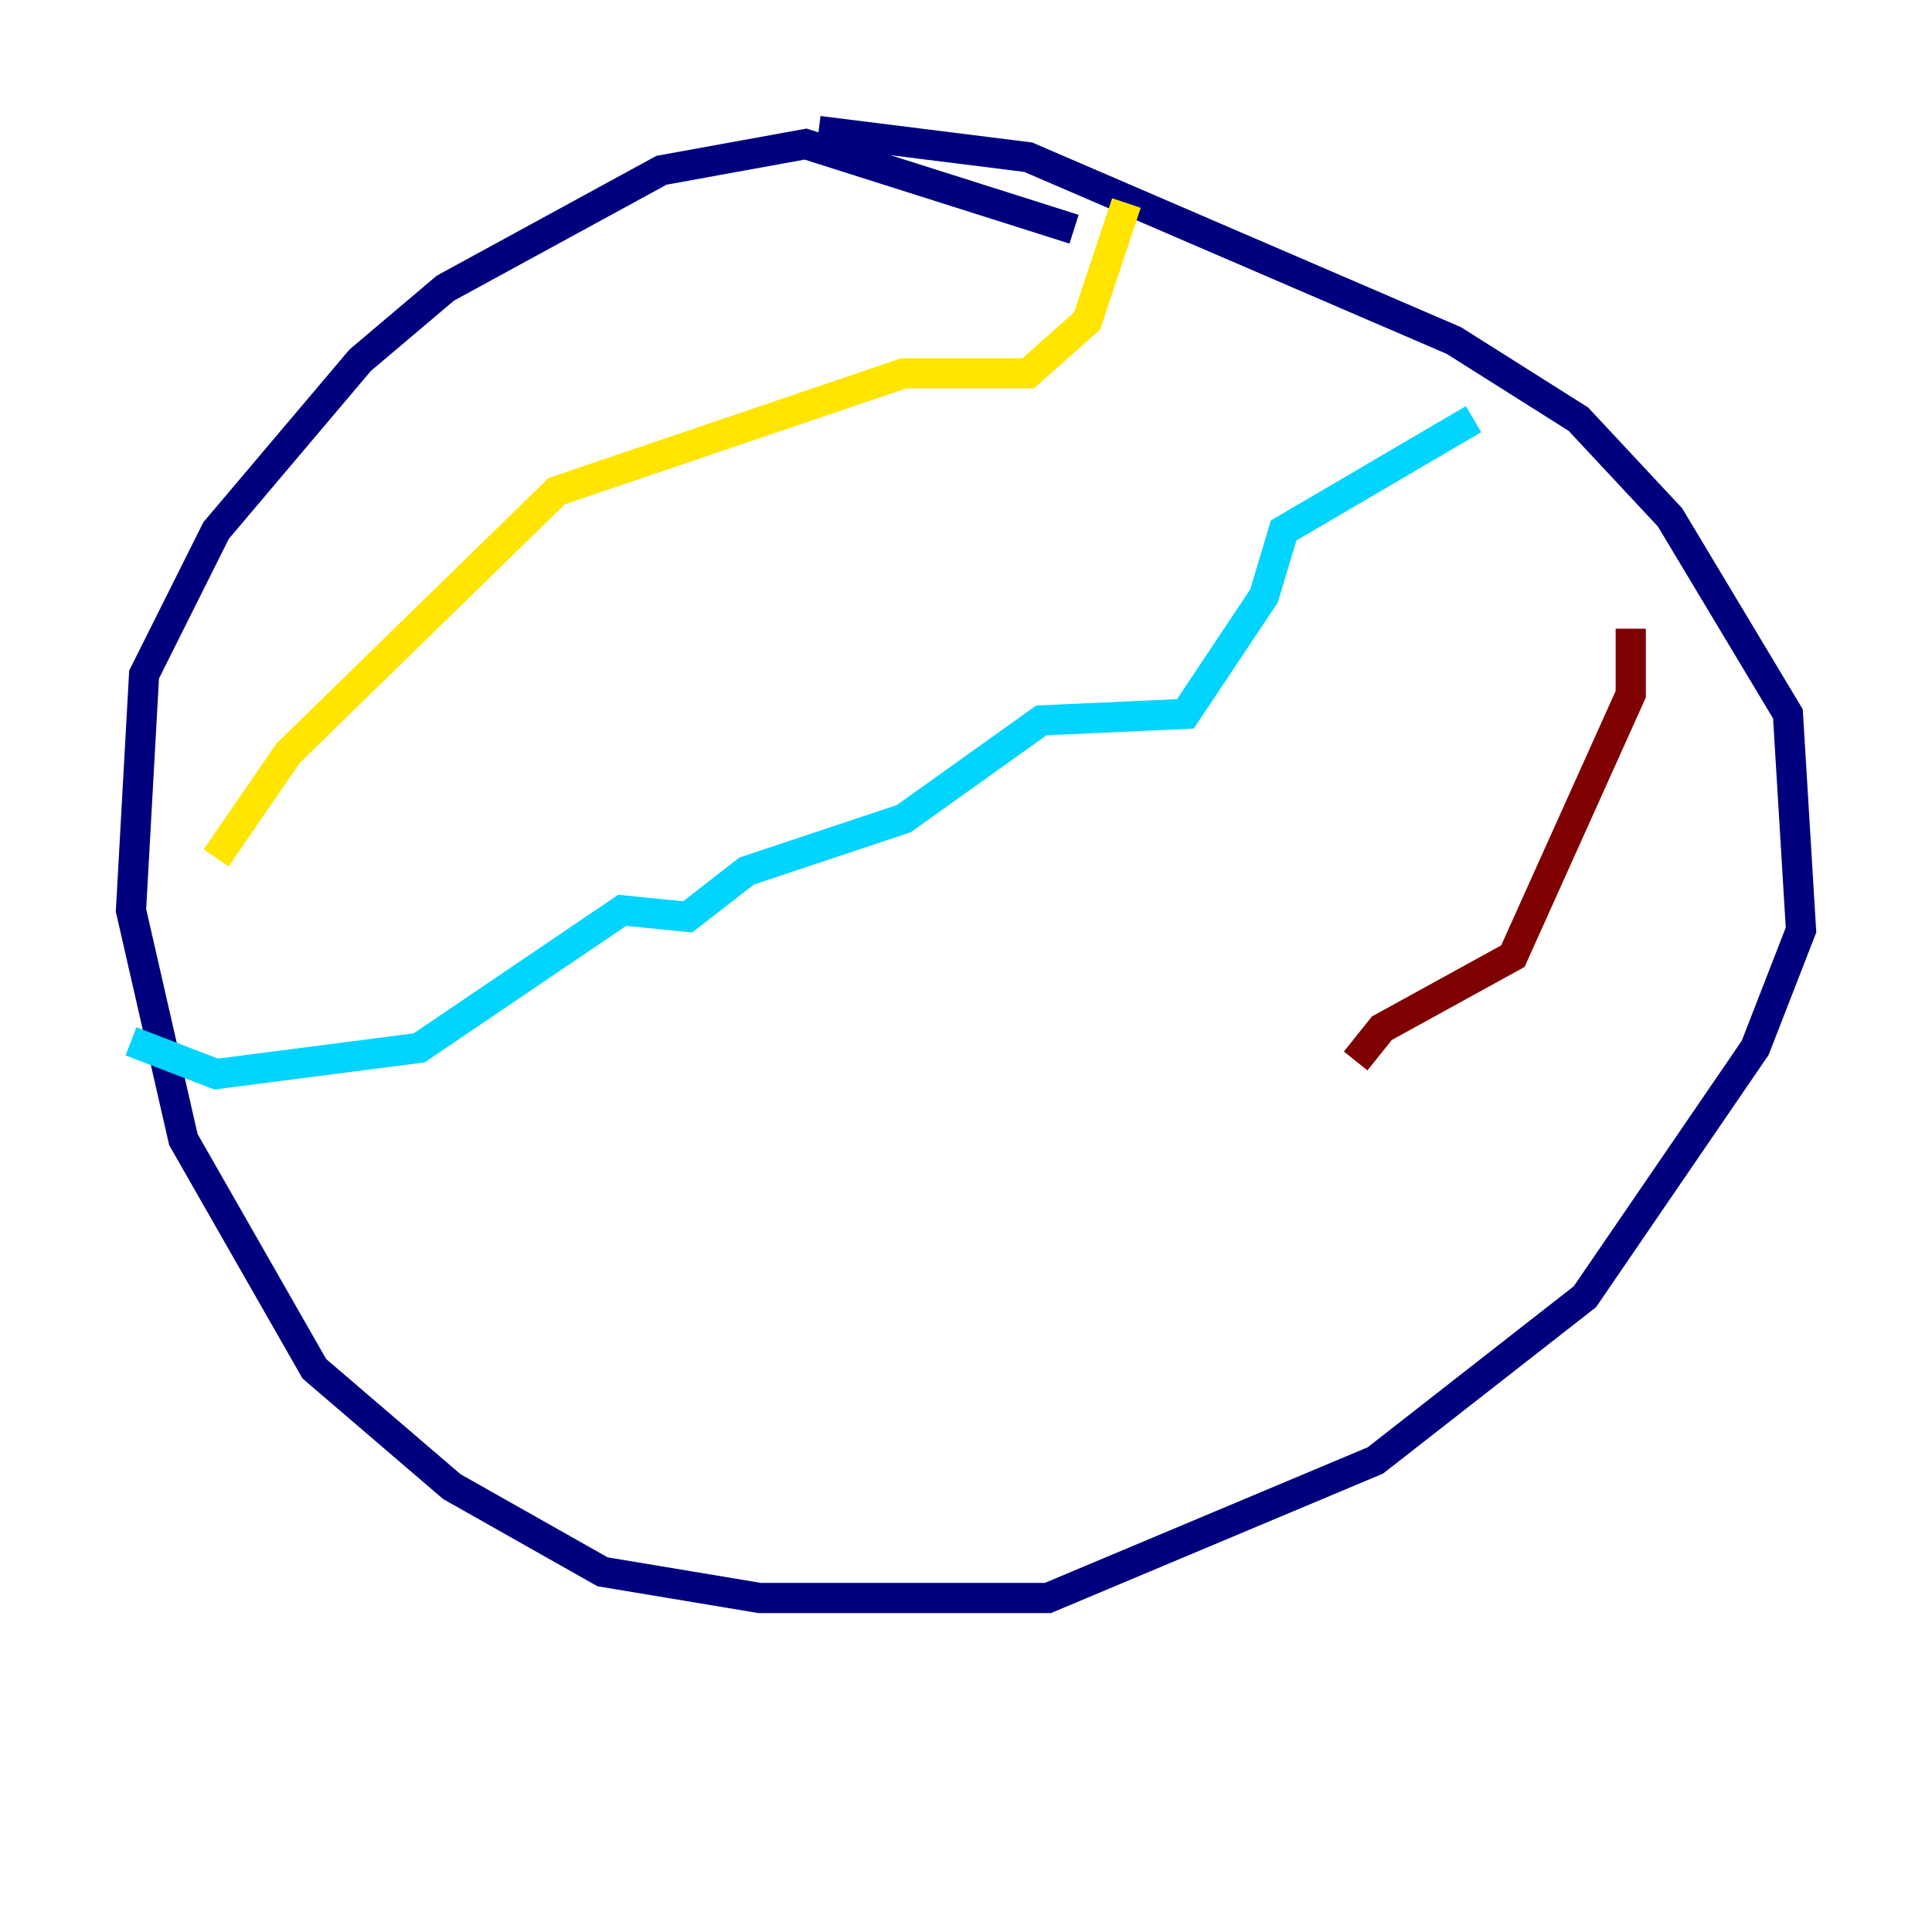 <?xml version="1.0" encoding="utf-8" ?>
<svg baseProfile="tiny" height="128" version="1.2" viewBox="0,0,128,128" width="128" xmlns="http://www.w3.org/2000/svg" xmlns:ev="http://www.w3.org/2001/xml-events" xmlns:xlink="http://www.w3.org/1999/xlink"><defs /><polyline fill="none" points="71.159,15.186 53.37,9.546 43.824,11.281 29.505,19.091 23.864,23.864 14.319,35.146 9.546,44.691 8.678,60.312 12.149,75.498 20.827,90.685 29.939,98.495 39.919,104.136 50.332,105.871 69.424,105.871 91.119,96.759 105.003,85.912 116.285,69.424 119.322,61.614 118.454,47.295 110.644,34.278 104.57,27.77 96.325,22.563 68.122,10.414 54.237,8.678" stroke="#00007f" stroke-width="2" /><polyline fill="none" points="97.627,27.77 85.044,35.146 83.742,39.485 78.536,47.295 68.99,47.729 59.878,54.237 49.464,57.709 45.559,60.746 41.22,60.312 27.77,69.424 14.319,71.159 8.678,68.99" stroke="#00d4ff" stroke-width="2" /><polyline fill="none" points="74.63,13.451 72.027,21.261 68.122,24.732 59.878,24.732 36.881,32.542 19.091,49.898 14.319,56.841" stroke="#ffe500" stroke-width="2" /><polyline fill="none" points="108.041,41.654 108.041,45.993 100.231,63.349 91.552,68.122 89.817,70.291" stroke="#7f0000" stroke-width="2" /></svg>